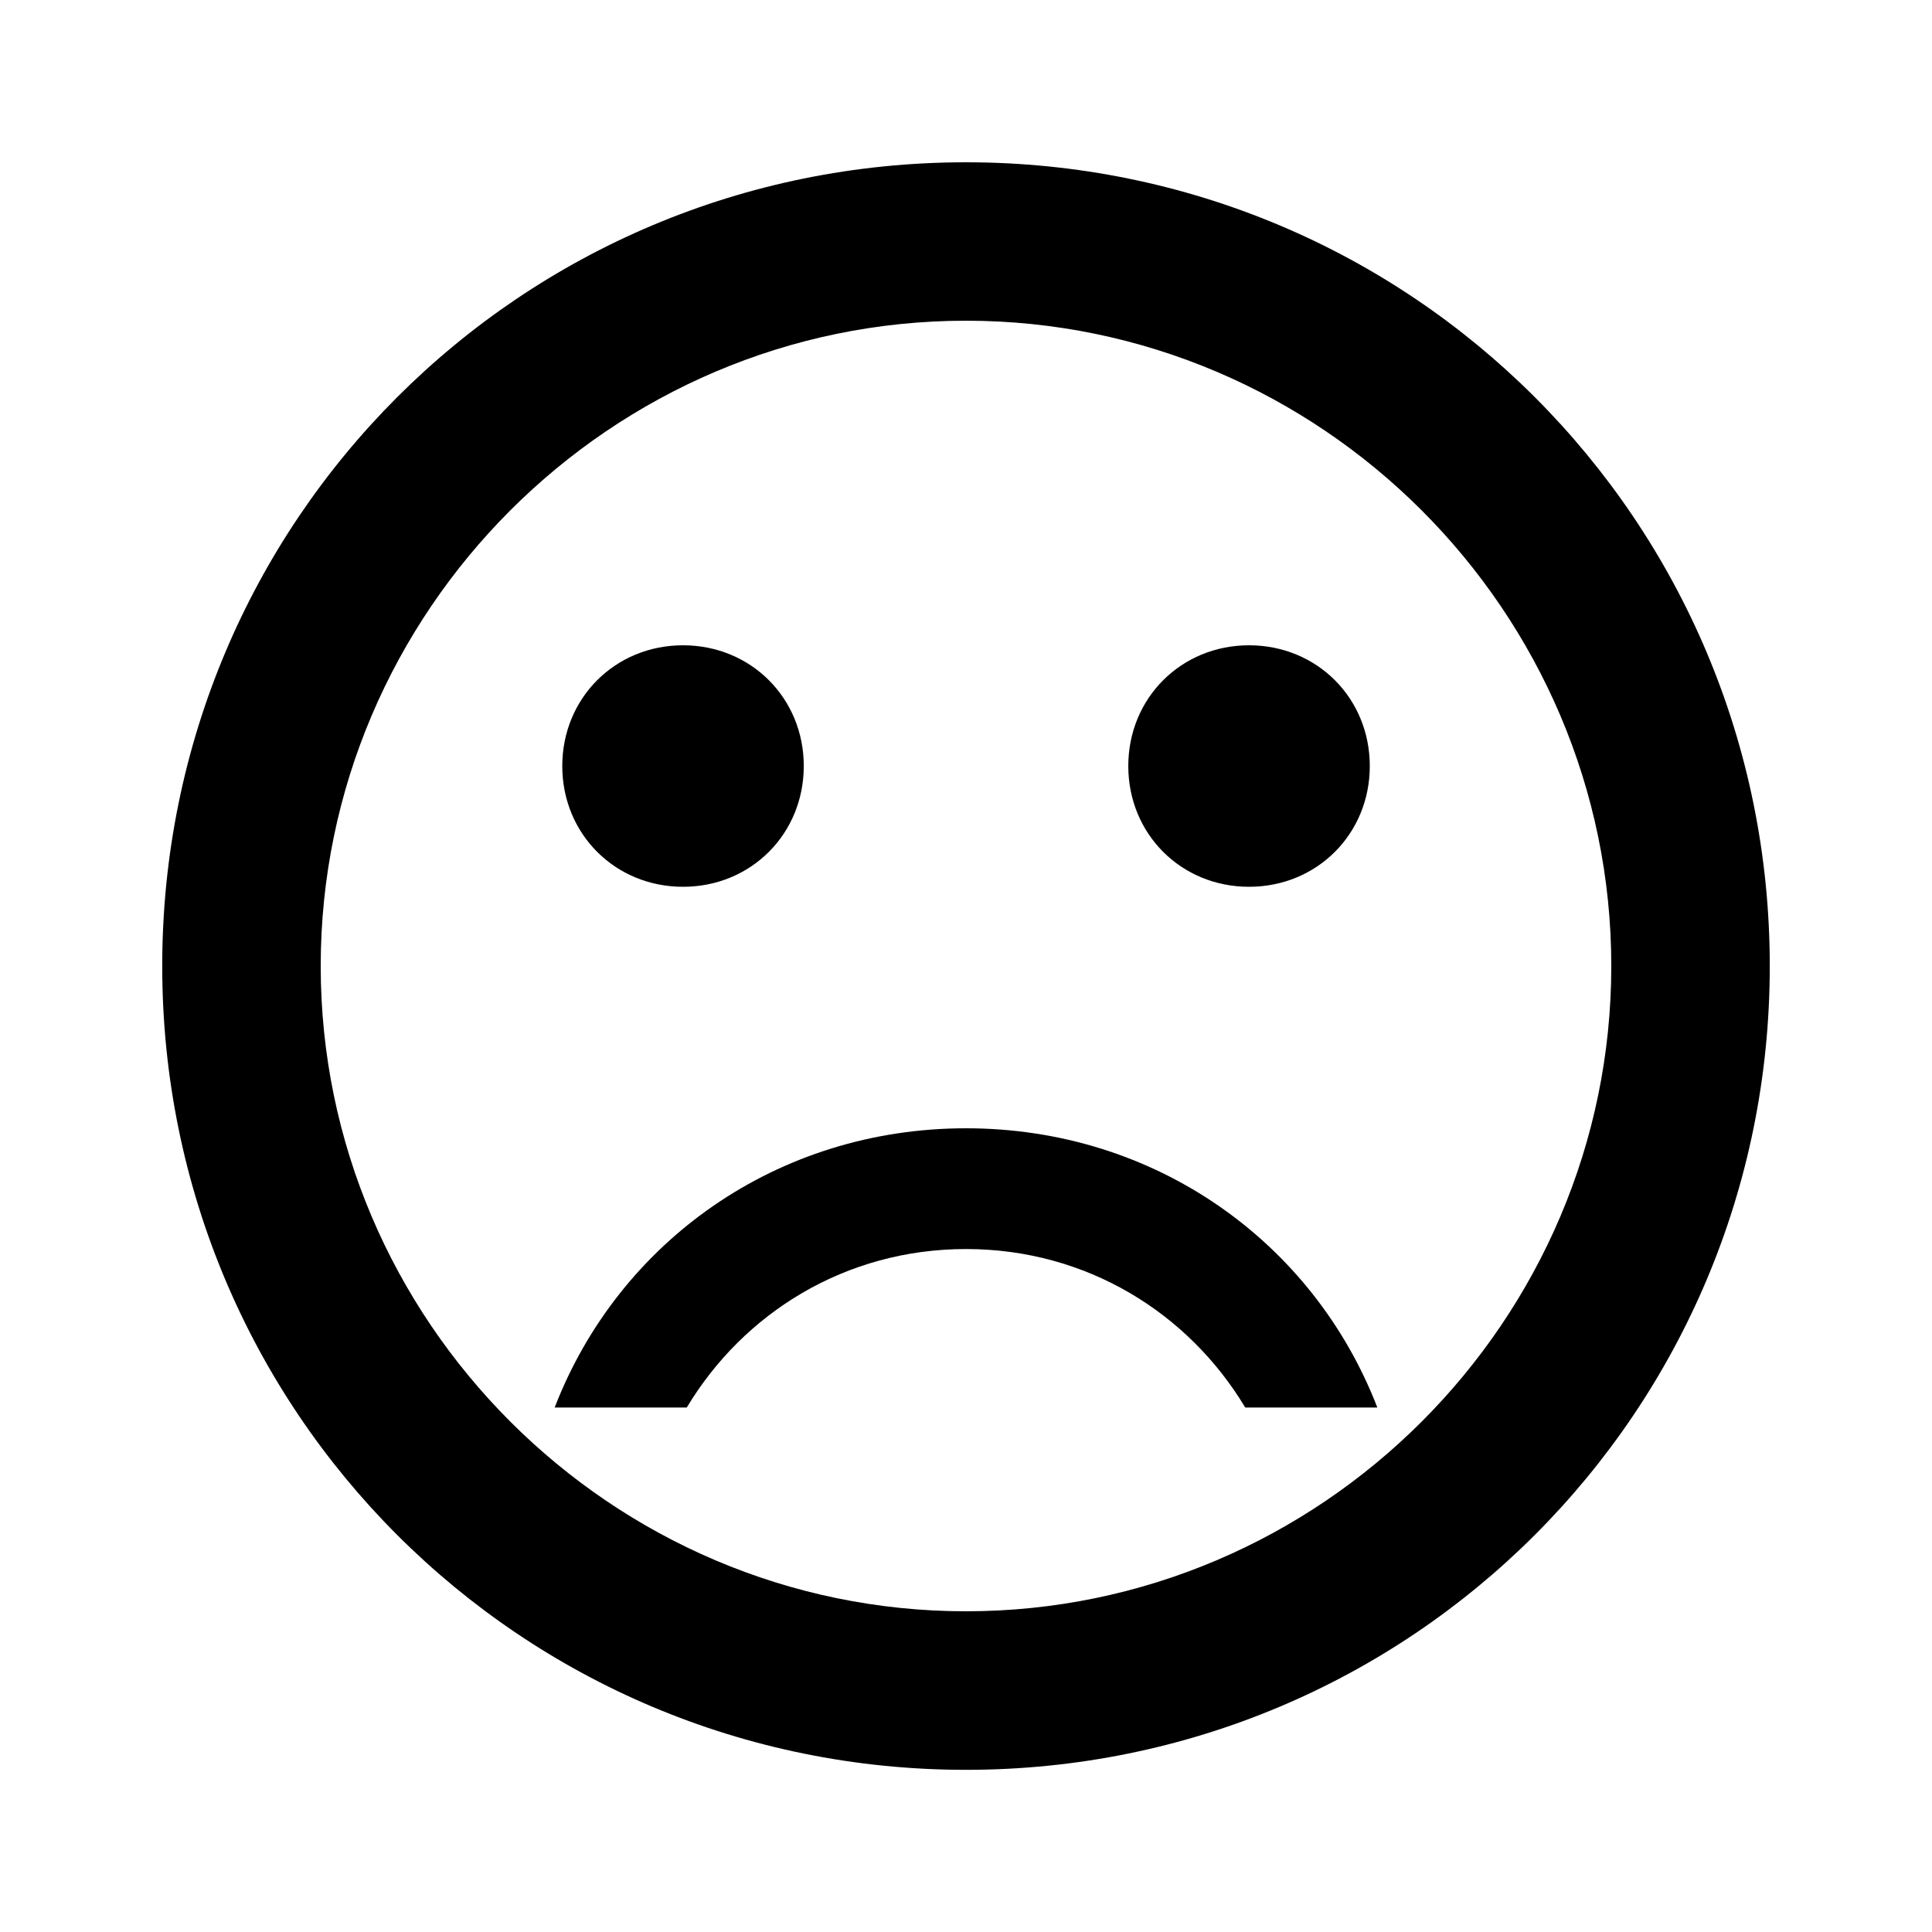 <?xml version="1.0" encoding="utf-8"?>
<!-- Generated by IcoMoon.io -->
<!DOCTYPE svg PUBLIC "-//W3C//DTD SVG 1.1//EN" "http://www.w3.org/Graphics/SVG/1.1/DTD/svg11.dtd">
<svg version="1.1" xmlns="http://www.w3.org/2000/svg" xmlns:xlink="http://www.w3.org/1999/xlink" width="32" height="32" viewBox="0 0 32 32">
<path d="M16 18.688c3.125 0 5.75 1.875 6.813 4.625h-2.188c-0.938-1.563-2.625-2.625-4.625-2.625s-3.688 1.063-4.625 2.625h-2.188c1.063-2.75 3.688-4.625 6.813-4.625zM16 26.688c5.875 0 10.688-4.813 10.688-10.688s-4.813-10.688-10.688-10.688-10.688 4.813-10.688 10.688 4.813 10.688 10.688 10.688zM16 2.688c7.375 0 13.313 5.938 13.313 13.313s-5.938 13.313-13.313 13.313-13.313-5.938-13.313-13.313 5.938-13.313 13.313-13.313zM9.313 12.688c0-1.125 0.875-2 2-2s2 0.875 2 2-0.875 2-2 2-2-0.875-2-2zM18.688 12.688c0-1.125 0.875-2 2-2s2 0.875 2 2-0.875 2-2 2-2-0.875-2-2z"></path>
</svg>
